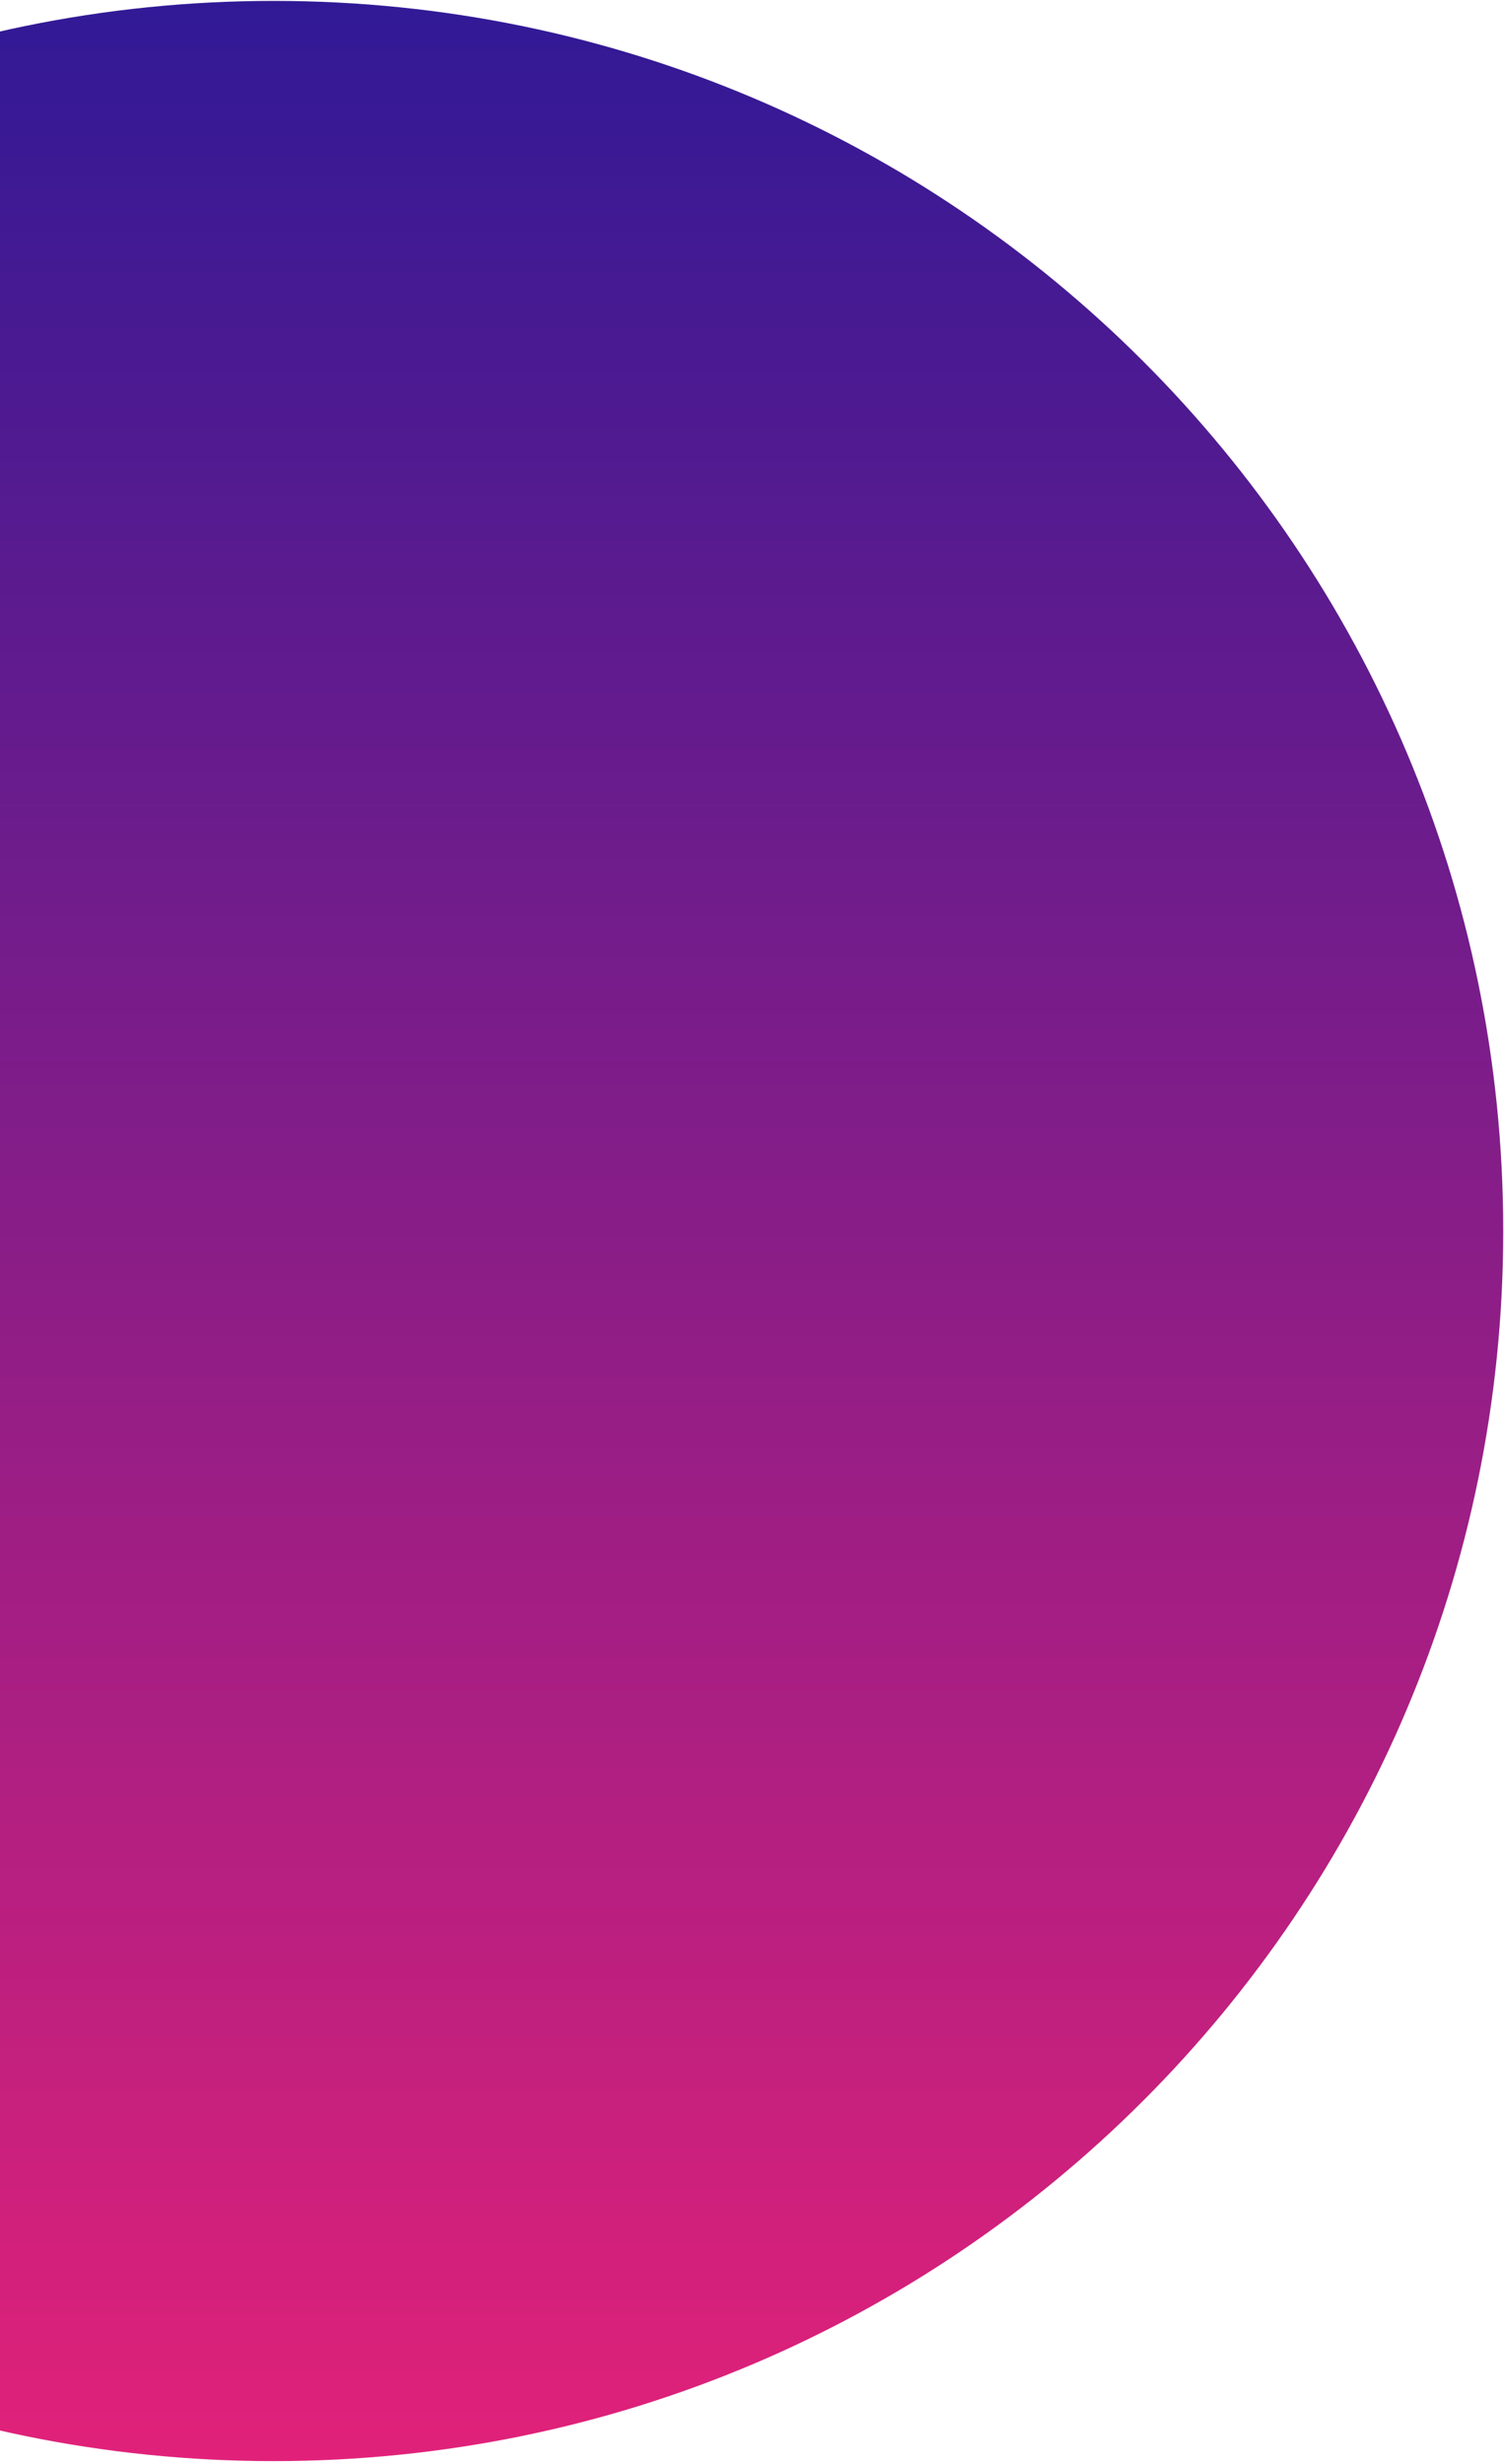 <svg width="436" height="714" fill="none" xmlns="http://www.w3.org/2000/svg"><path d="M79.328 713.158c196.861 0 356.448-159.587 356.448-356.448C435.776 159.85 276.189.262 79.328.262S-277.12 159.85-277.12 356.71c0 196.861 159.587 356.448 356.448 356.448Z" fill="url('#paint0_linear_47_12')"/><defs><linearGradient id="paint0_linear_47_12" x1="79.319" y1="713.149" x2="79.319" y2=".272" gradientUnits="userSpaceOnUse"><stop stop-color="#E12179"/><stop offset="1" stop-color="#311996"/></linearGradient></defs></svg>